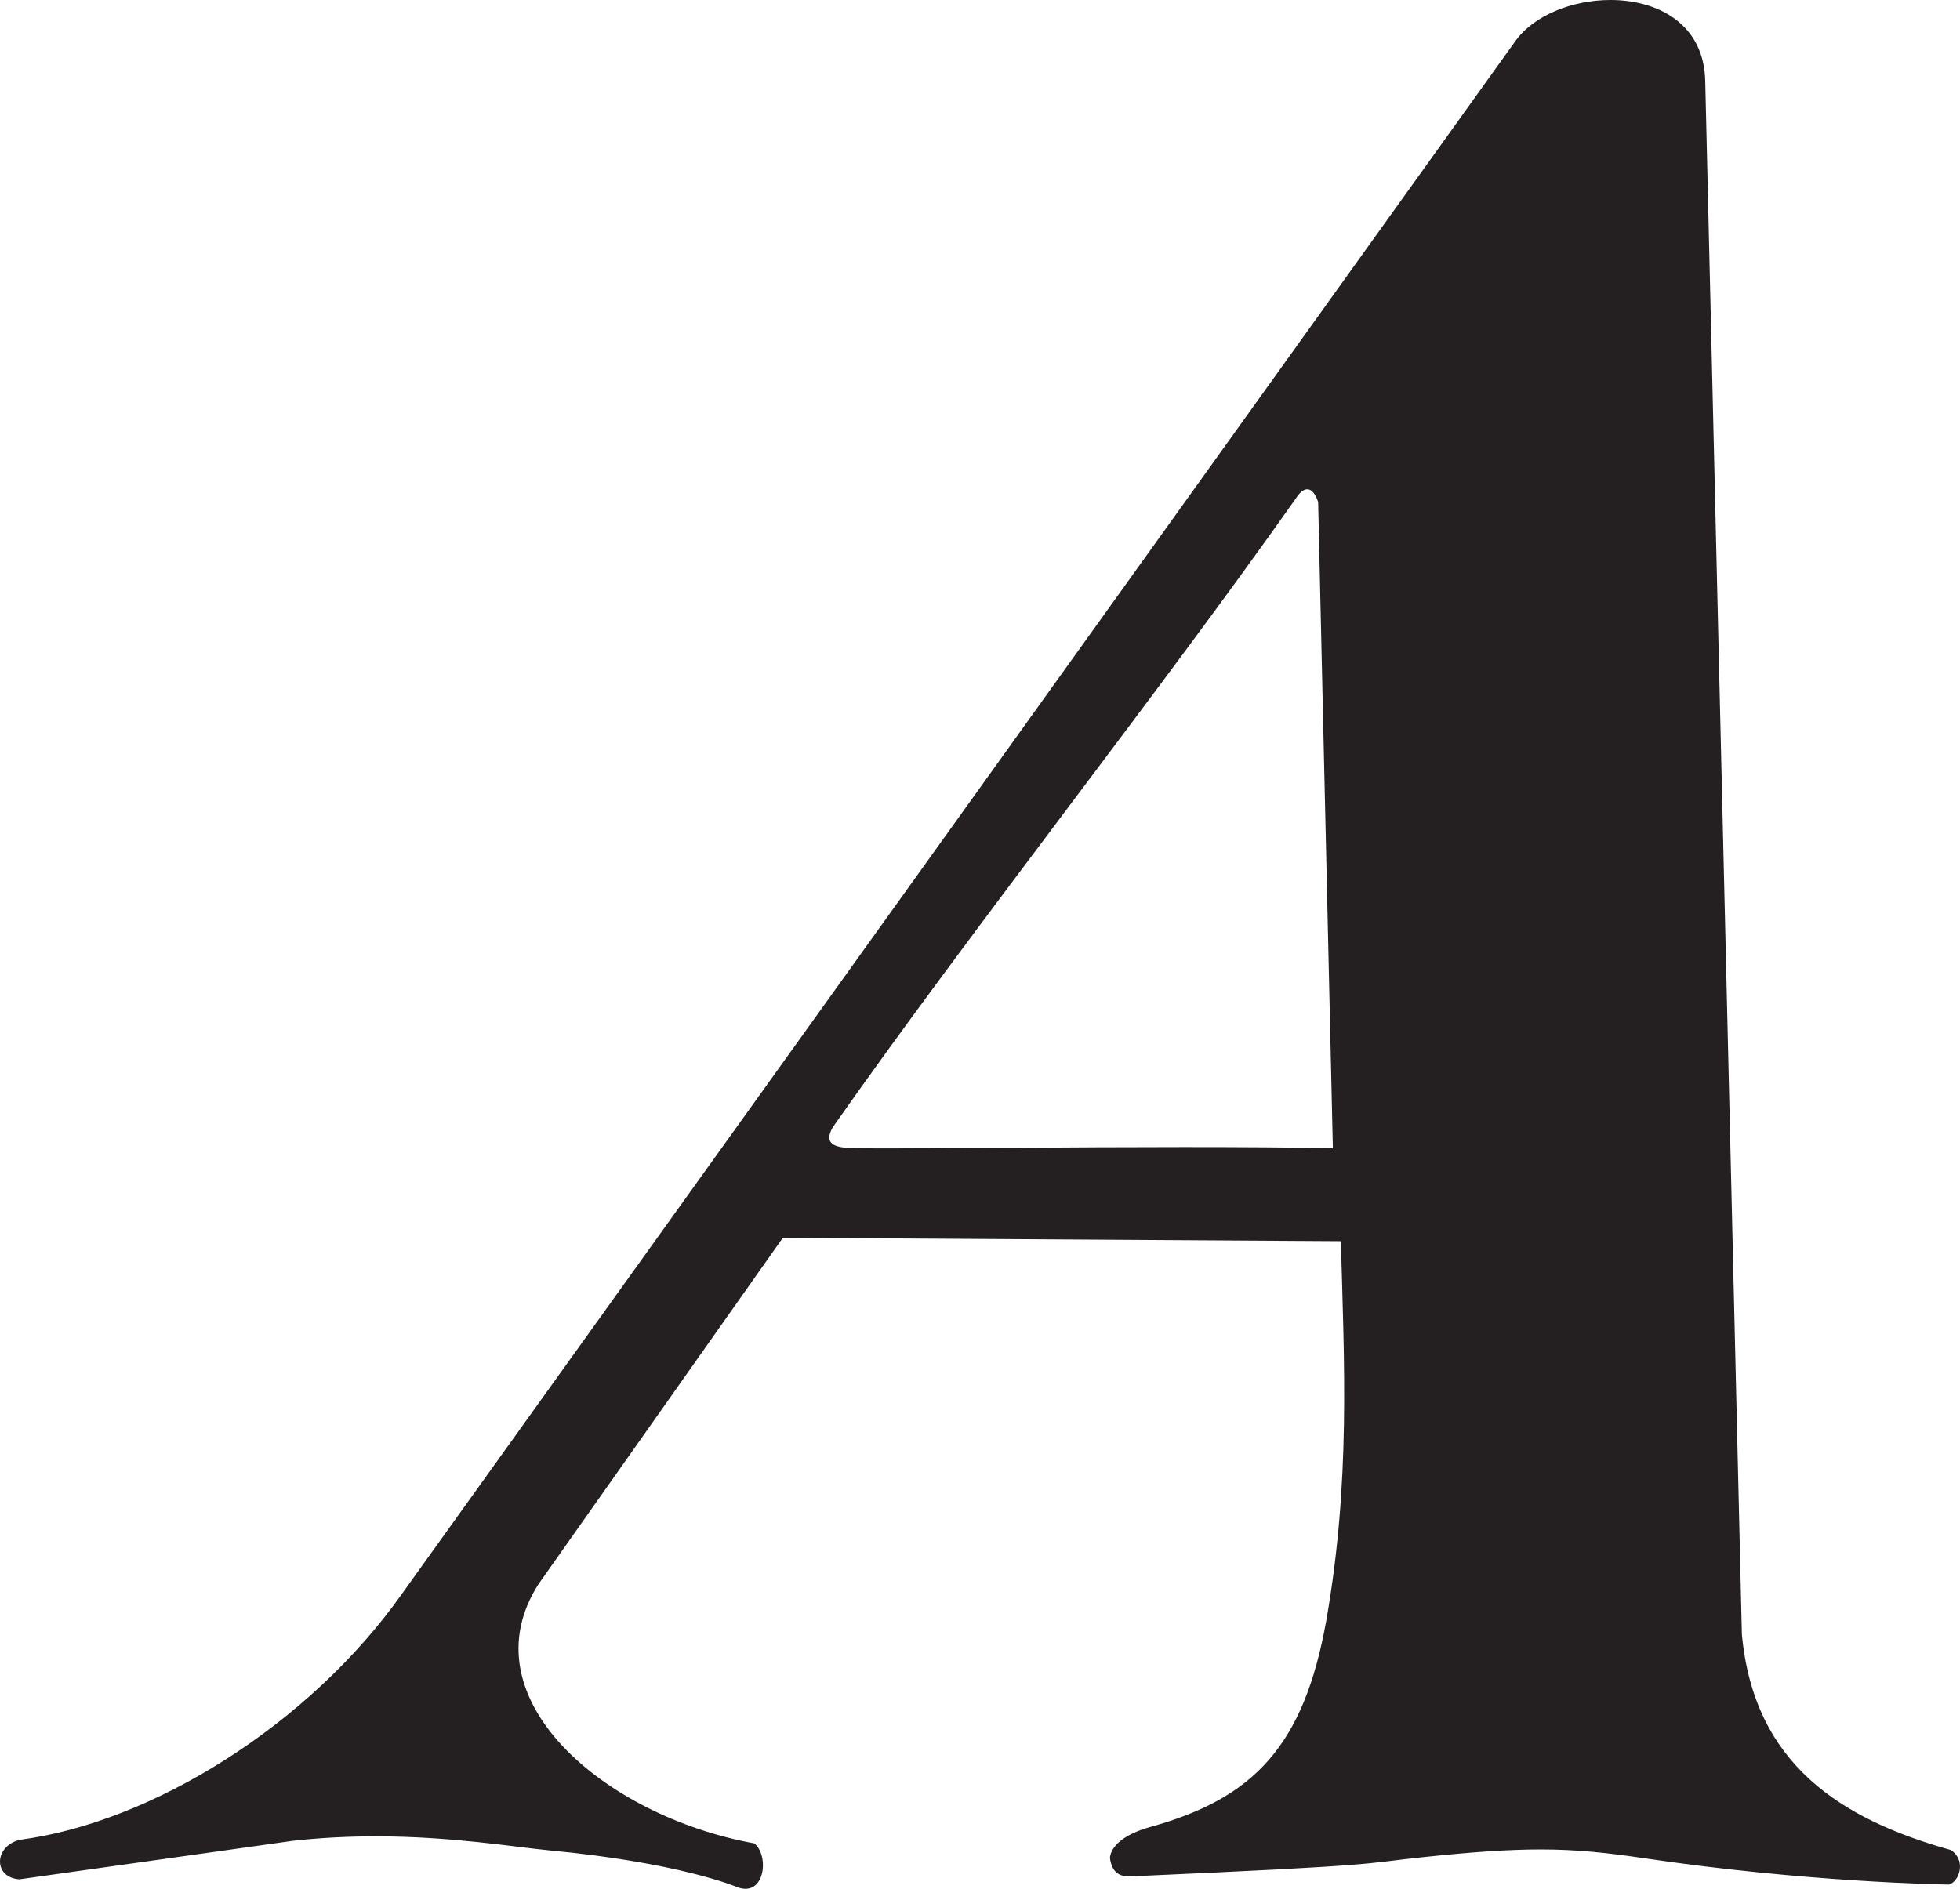 <?xml version="1.0" encoding="UTF-8"?>
<!DOCTYPE svg PUBLIC "-//W3C//DTD SVG 1.1//EN" "http://www.w3.org/Graphics/SVG/1.1/DTD/svg11.dtd">
<!-- Creator: CorelDRAW X6 -->
<svg xmlns="http://www.w3.org/2000/svg" xml:space="preserve" width="111.022mm" height="107.013mm" version="1.1" style="shape-rendering:geometricPrecision; text-rendering:geometricPrecision; image-rendering:optimizeQuality; fill-rule:evenodd; clip-rule:evenodd"
viewBox="0 0 11615199 11195795"
 xmlns:xlink="http://www.w3.org/1999/xlink">
 <defs>
  <style type="text/css">
   <![CDATA[
    .fil0 {fill:#242021}
   ]]>
  </style>
 </defs>
 <g id="Layer_x0020_1">
  <path class="fil0" d="M11561696 10966204c91062,61632 51128,183662 -10692,204429 -42351,-617 -845913,-13412 -1806301,-155906 -224705,-33070 -400457,-52226 -615087,-52226 -185754,0 -400572,14395 -701504,46294 -376771,39746 -198675,45500 -1724204,113253 -57981,2908 -114362,-12116 -126477,-110344 13601,-113252 184154,-167530 238609,-182239 609521,-169005 910139,-474697 1043792,-1224473 144220,-824642 105709,-1525843 86417,-2247800l-3306909 -20464 -1448382 2053572c-429322,671823 382829,1373149 1278561,1536222 82096,63546 68192,269273 -51609,269273 -13109,0 -27327,-2407 -42968,-7669 -17869,-7480 -355701,-148541 -1123649,-220562 -205549,-19658 -575028,-82587 -1025609,-82587 -155101,0 -319784,7480 -490829,26521l-1620117 228105c-153176,-10201 -152872,-192618 314,-233859 782794,-101441 1720867,-682024 2271110,-1464013l6589776 -9191980c108806,-157821 341483,-249751 567799,-249751 283491,0 556478,144105 561730,483474l217036 9202307c70473,771851 587635,1098184 1239193,1280423zm-4549314 -4167039c335415,0 651056,1726 886327,6863l-87222 -3830516c-16624,-49758 -38940,-75411 -64530,-75411 -21081,0 -44391,17985 -67878,54769 -815740,1158331 -1939211,2578466 -2744562,3727831 -51620,91051 -188,122030 121842,122030 19470,1600 85611,2218 186246,2218 173283,0 448677,-1727 763942,-3516 315212,-2228 670410,-4268 1005835,-4268z"/>
 </g>
</svg>
